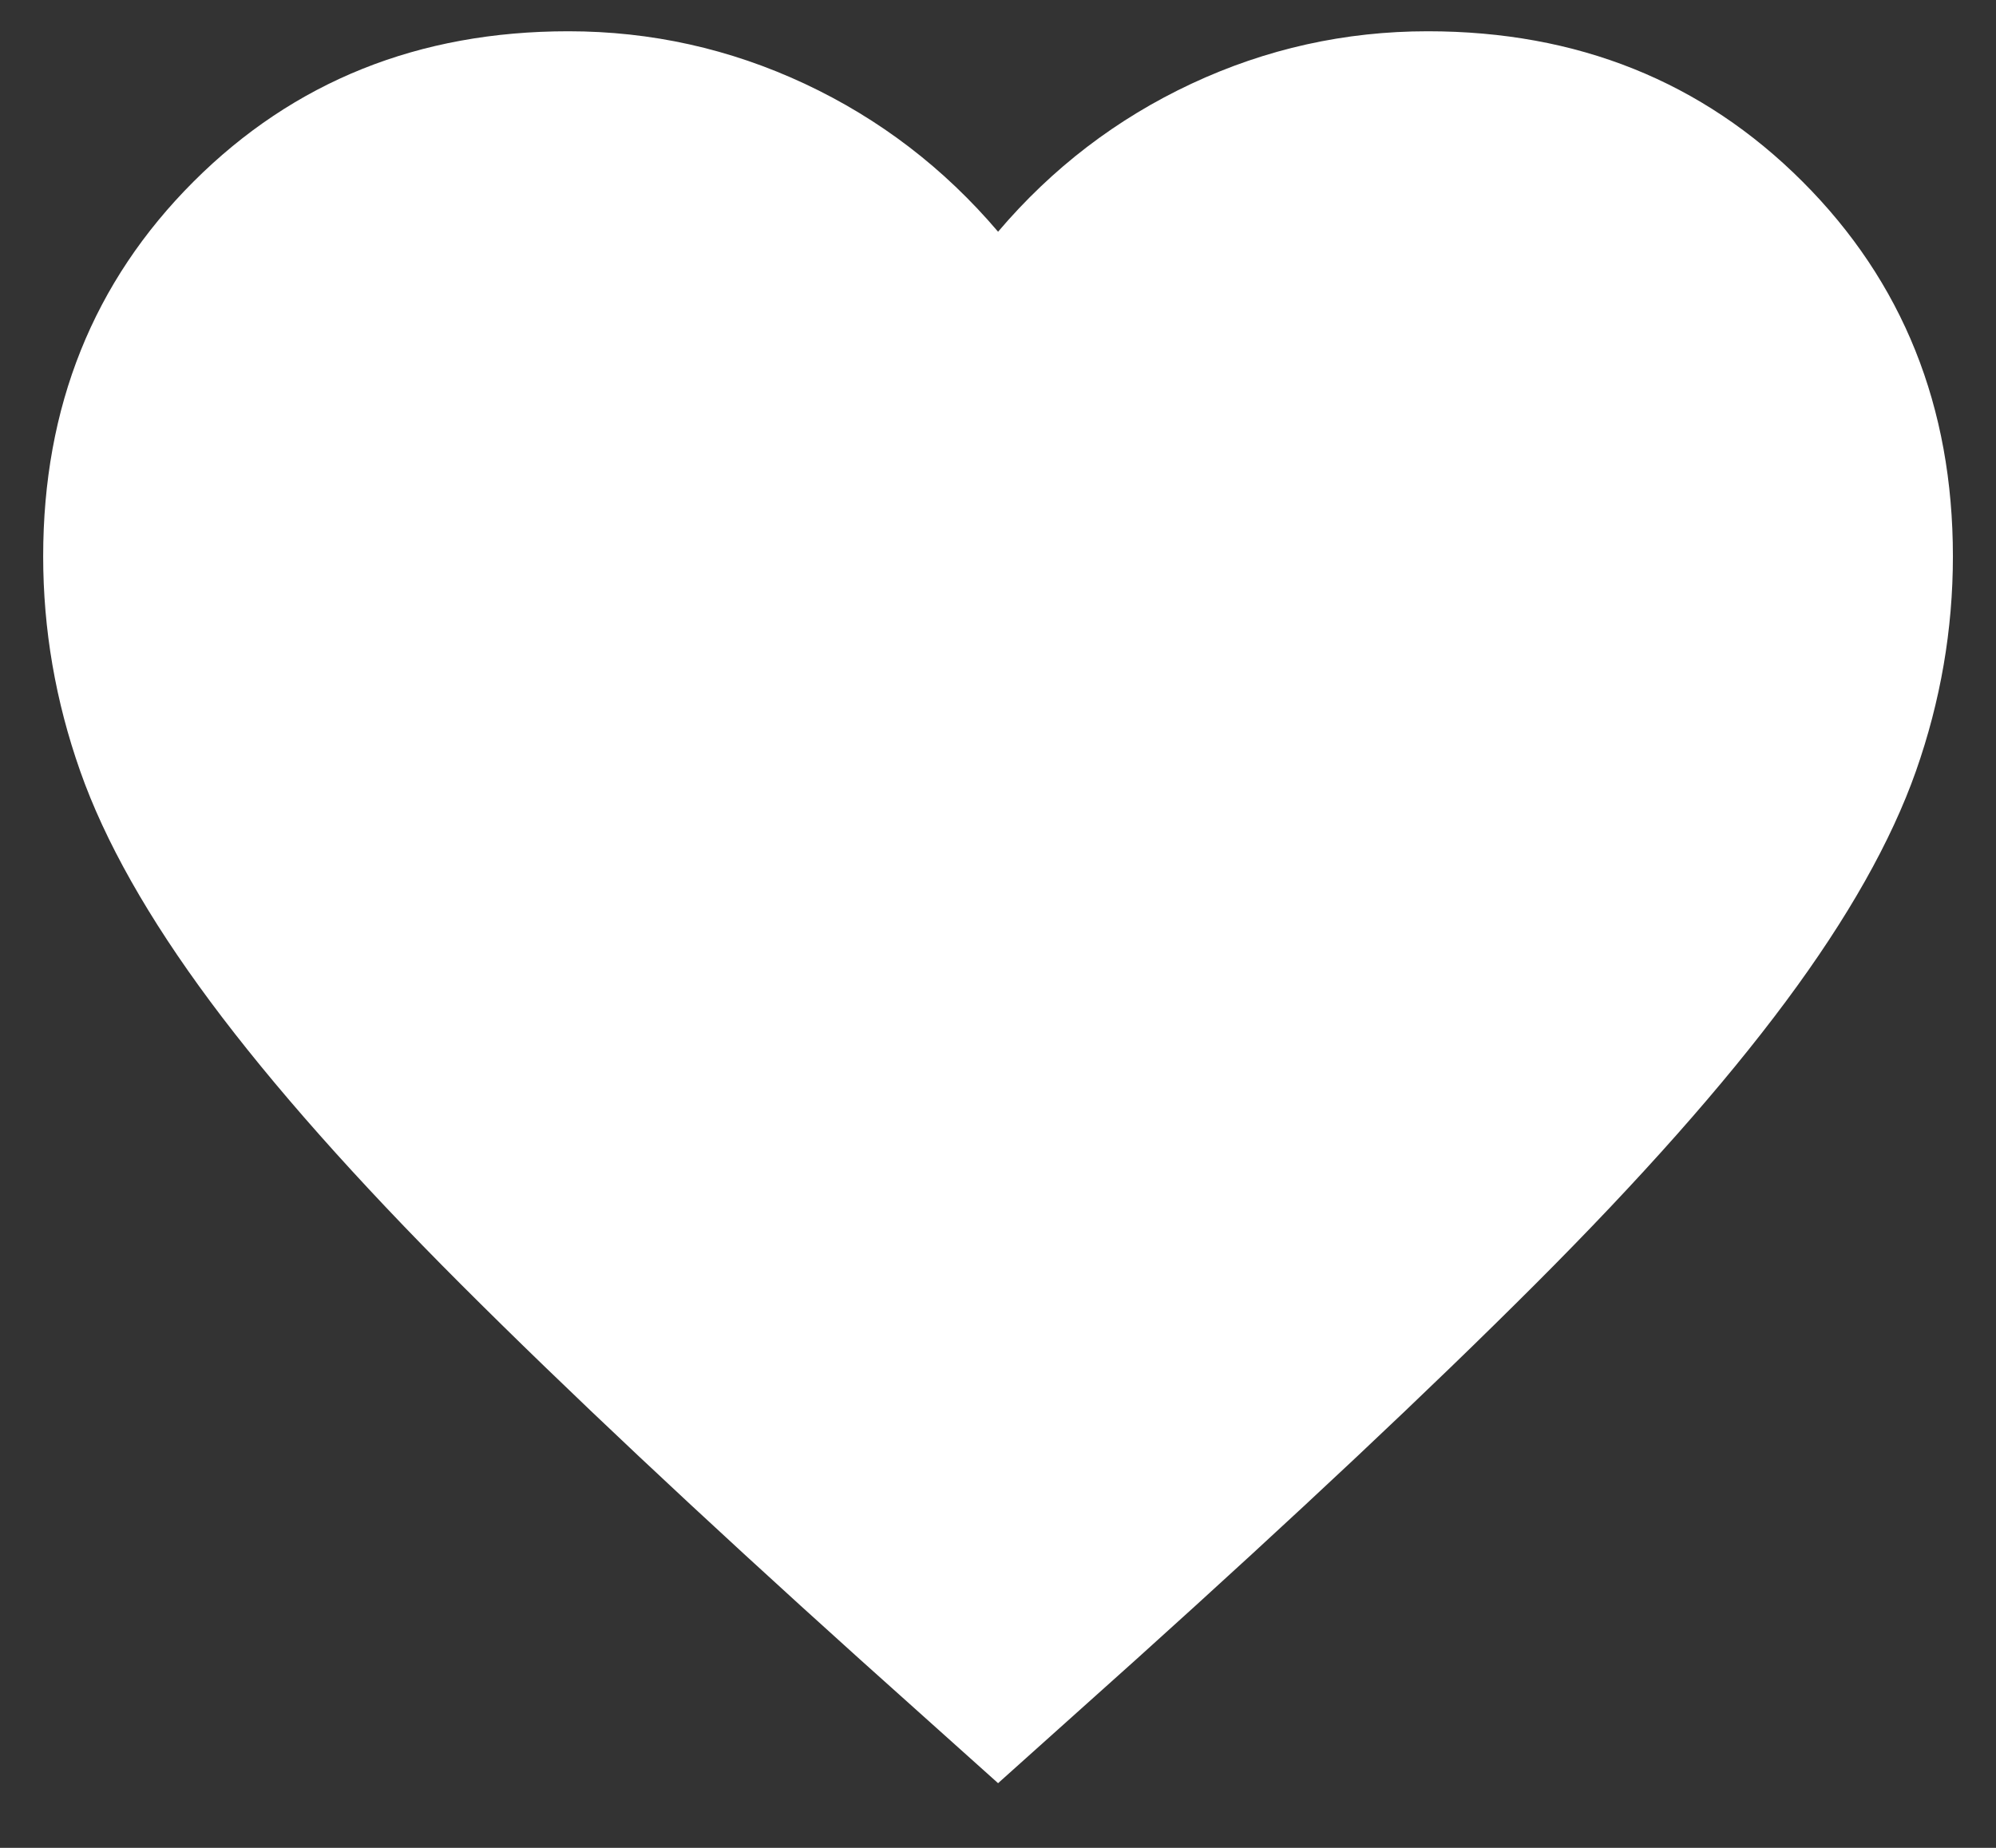 <svg width="27" height="25" viewBox="0 0 27 25" fill="none" xmlns="http://www.w3.org/2000/svg">
<rect x="0" y="0" width="27" height="25" fill="#333333" stroke="none"/>
<path d="M13.501 24.125L11.628 22.446C9.453 20.487 7.656 18.797 6.235 17.376C4.814 15.955 3.684 14.68 2.844 13.549C2.005 12.419 1.418 11.38 1.085 10.433C0.751 9.486 0.584 8.517 0.584 7.527C0.584 5.503 1.262 3.813 2.618 2.457C3.975 1.101 5.665 0.423 7.688 0.423C8.808 0.423 9.873 0.66 10.885 1.133C11.897 1.607 12.769 2.274 13.501 3.135C14.233 2.274 15.104 1.607 16.116 1.133C17.128 0.66 18.194 0.423 19.313 0.423C21.337 0.423 23.027 1.101 24.383 2.457C25.739 3.813 26.417 5.503 26.417 7.527C26.417 8.517 26.25 9.486 25.917 10.433C25.583 11.38 24.997 12.419 24.157 13.549C23.317 14.68 22.187 15.955 20.766 17.376C19.345 18.797 17.548 20.487 15.374 22.446L13.501 24.125Z" fill="white"/>
</svg>
